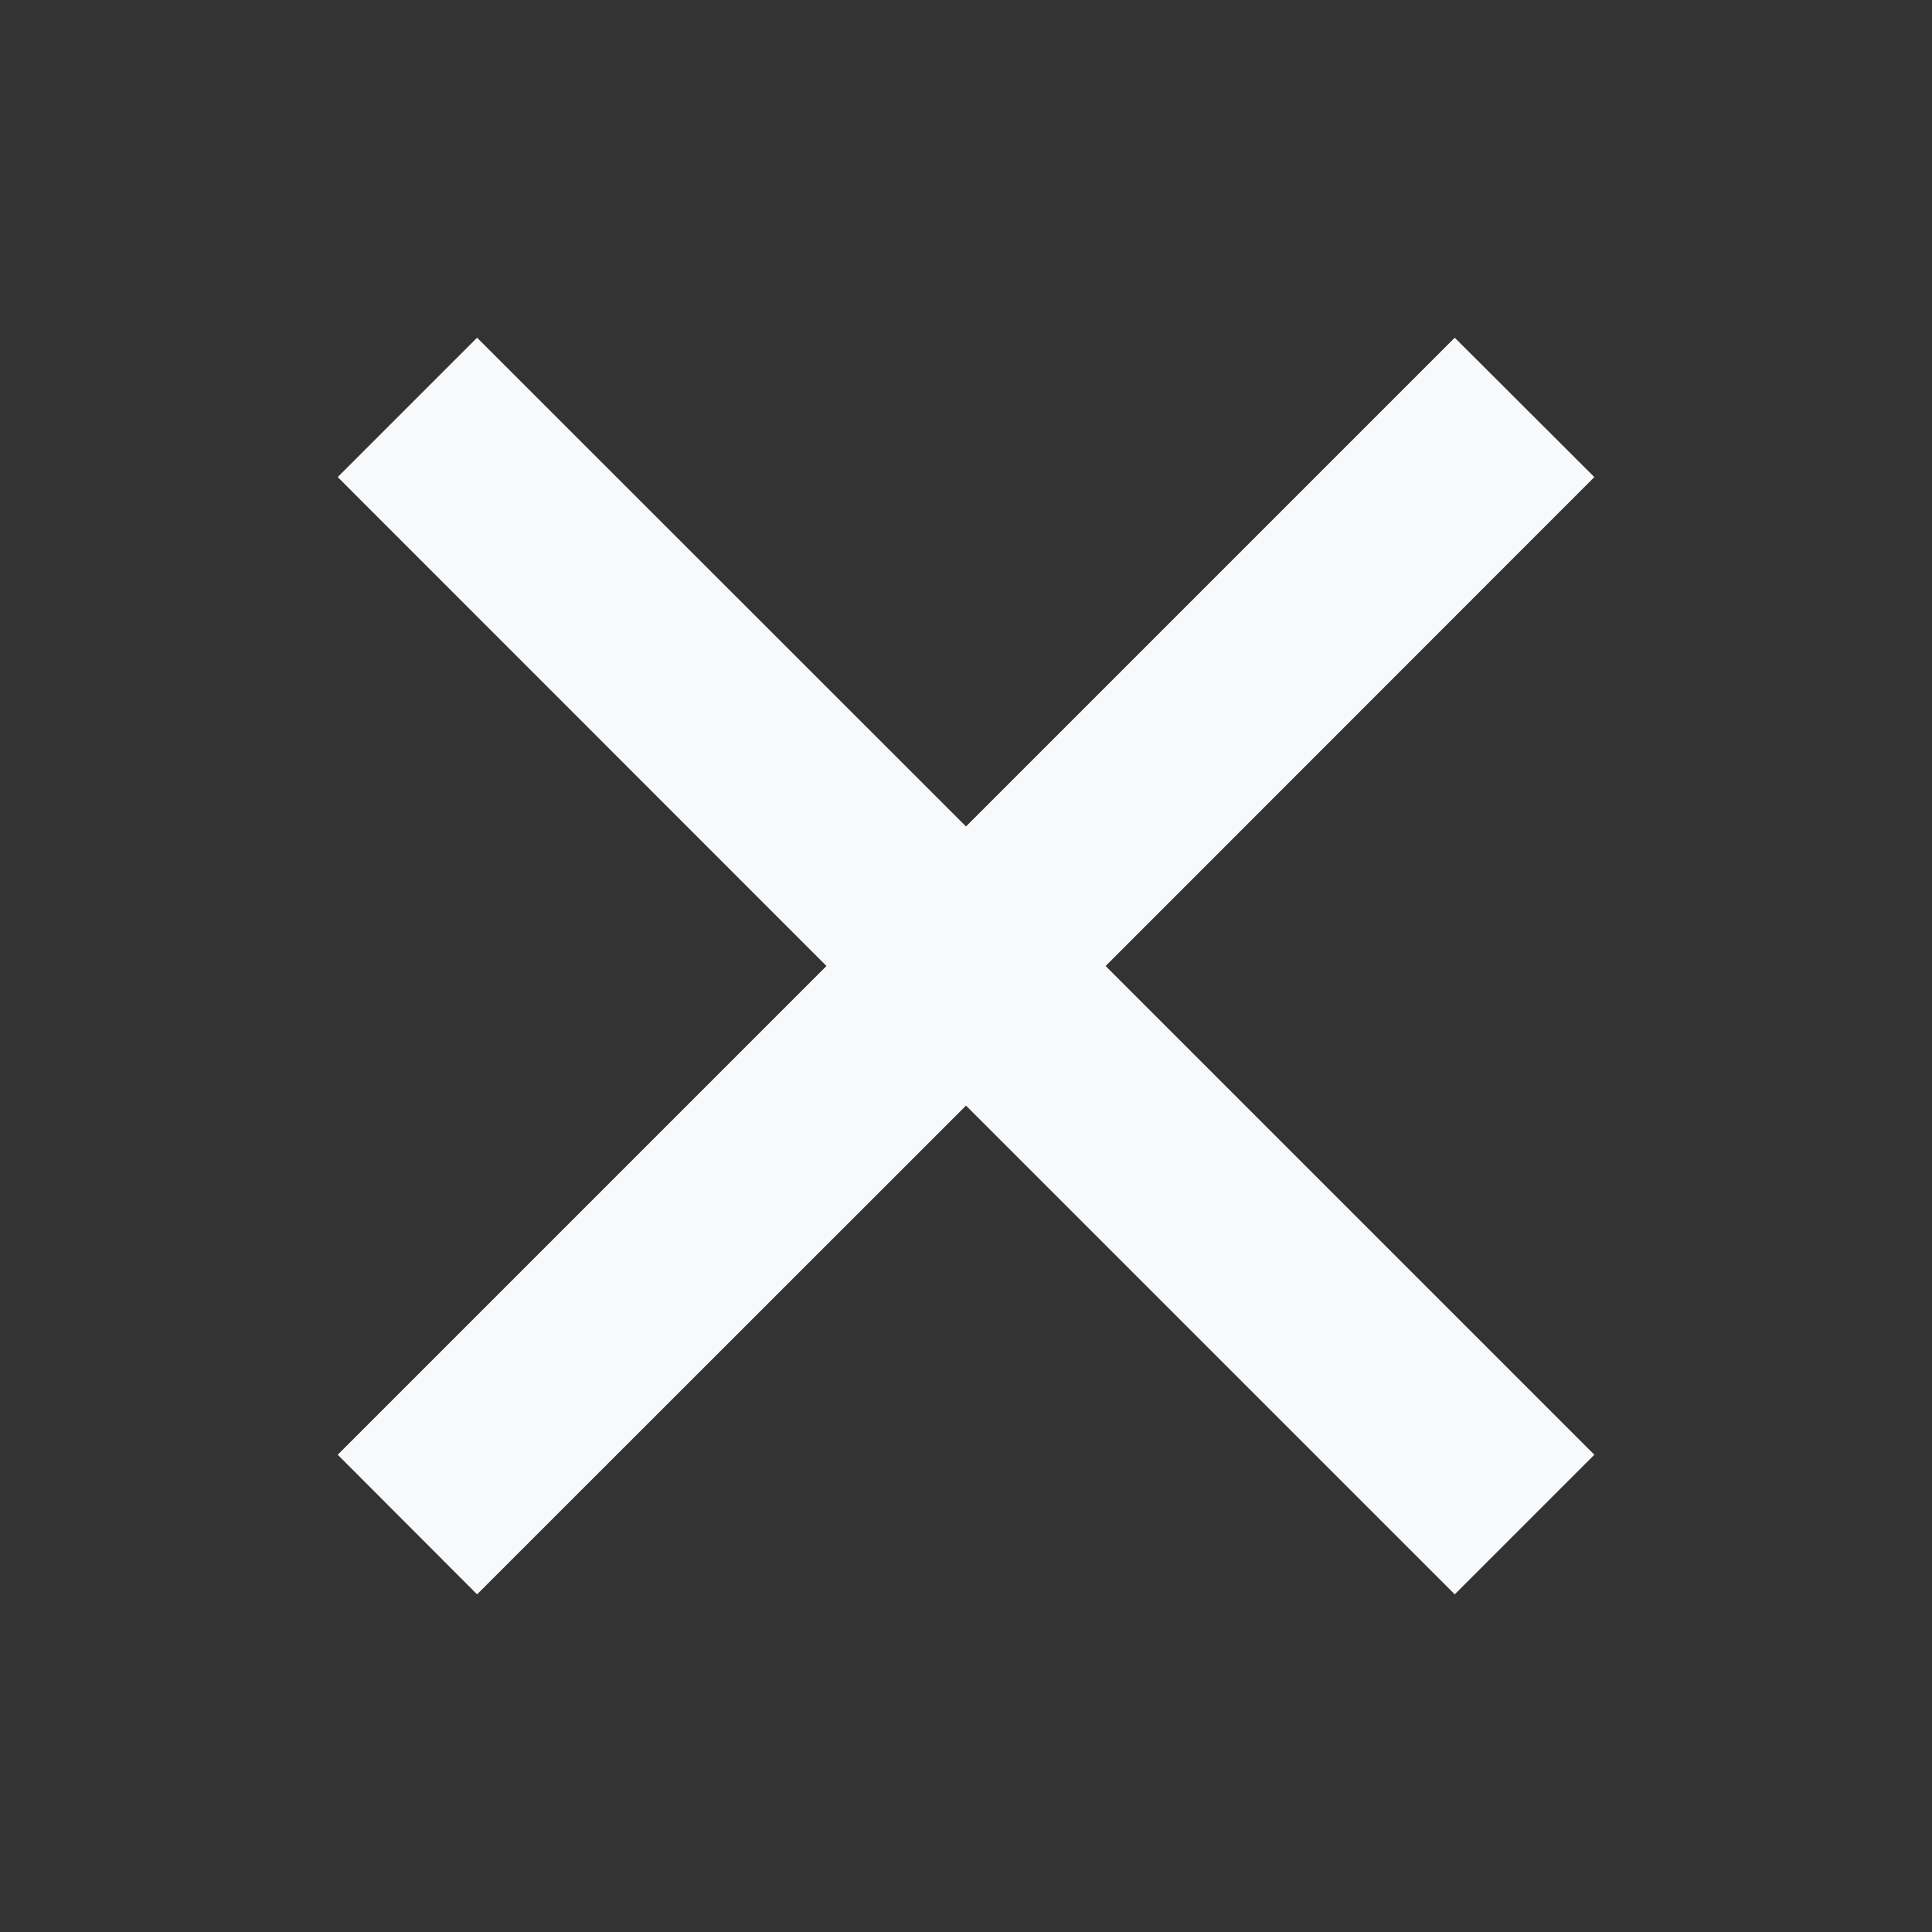 <svg xmlns="http://www.w3.org/2000/svg" width="30" height="30" viewBox="0 0 30 30"><rect x="0" y="0" width="30" height="30" fill="#333333" stroke="none"/><defs><style>.a{fill:none;}.b{fill:#f8f9fa;}</style></defs><path class="a" d="M0,0H30V30H0Z"/><path class="b" d="M15.392,13.225l7.589-7.589L25.149,7.8,17.56,15.392l7.589,7.589-2.168,2.168L15.392,17.56,7.8,25.149,5.636,22.981l7.589-7.589L5.636,7.8,7.8,5.636Z" transform="translate(-0.392 -0.392)"/></svg>